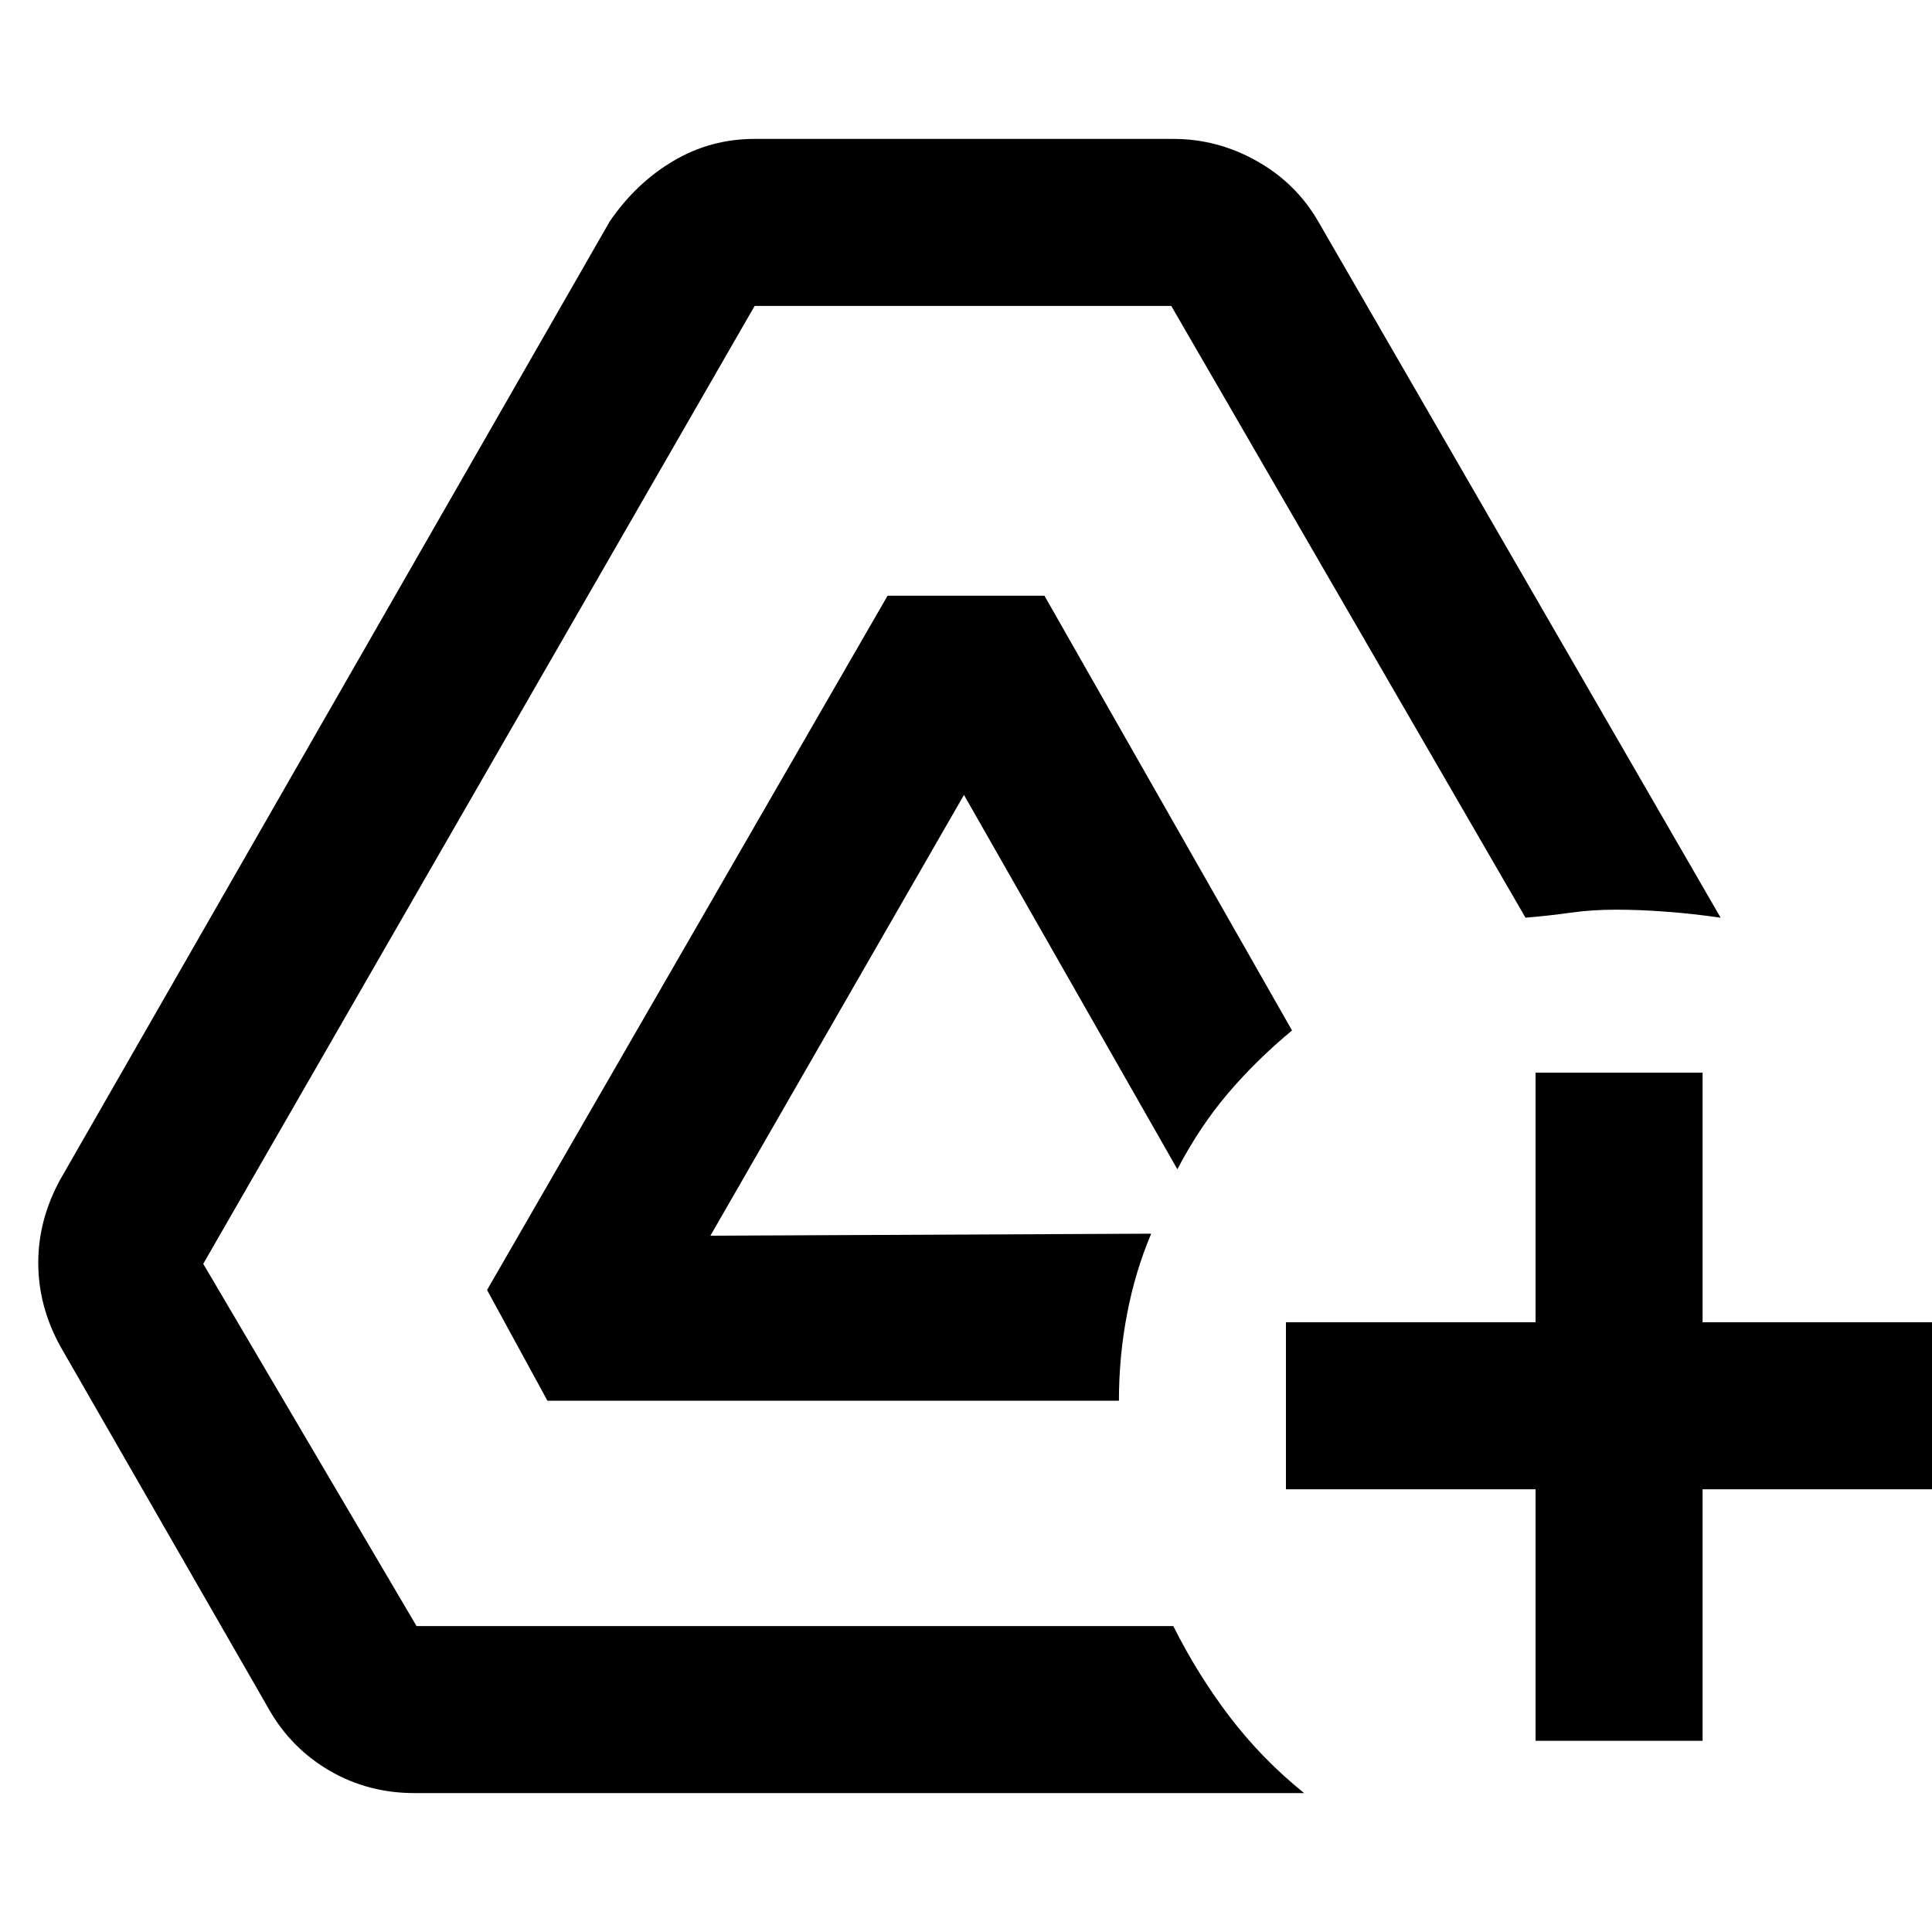 <svg xmlns="http://www.w3.org/2000/svg" height="20" width="20"><path d="M15.896 18.021v-2.604h-2.584v-1.729h2.584v-2.584h1.729v2.584h2.583v1.729h-2.583v2.604Zm-11.604.541q-.48 0-.875-.229-.396-.229-.625-.625l-2.167-3.77q-.229-.417-.229-.865t.229-.865l5.687-9.916q.271-.396.657-.625.385-.229.843-.229h4.334q.458 0 .864.229.407.229.636.625L17.812 9.5q-.291-.042-.562-.062-.271-.021-.521-.021t-.469.031q-.218.031-.468.052l-3.667-6.333H7.812l-5.708 9.916 2.208 3.75h7.834q.25.5.583.938.333.437.771.791ZM5.667 14.5l-.625-1.146 4.146-7.187h1.624l2.563 4.5q-.375.312-.667.656-.291.344-.52.781L9.979 8.229l-2.625 4.563 4.563-.021q-.167.396-.25.833-.084.438-.084.896Z"/></svg>